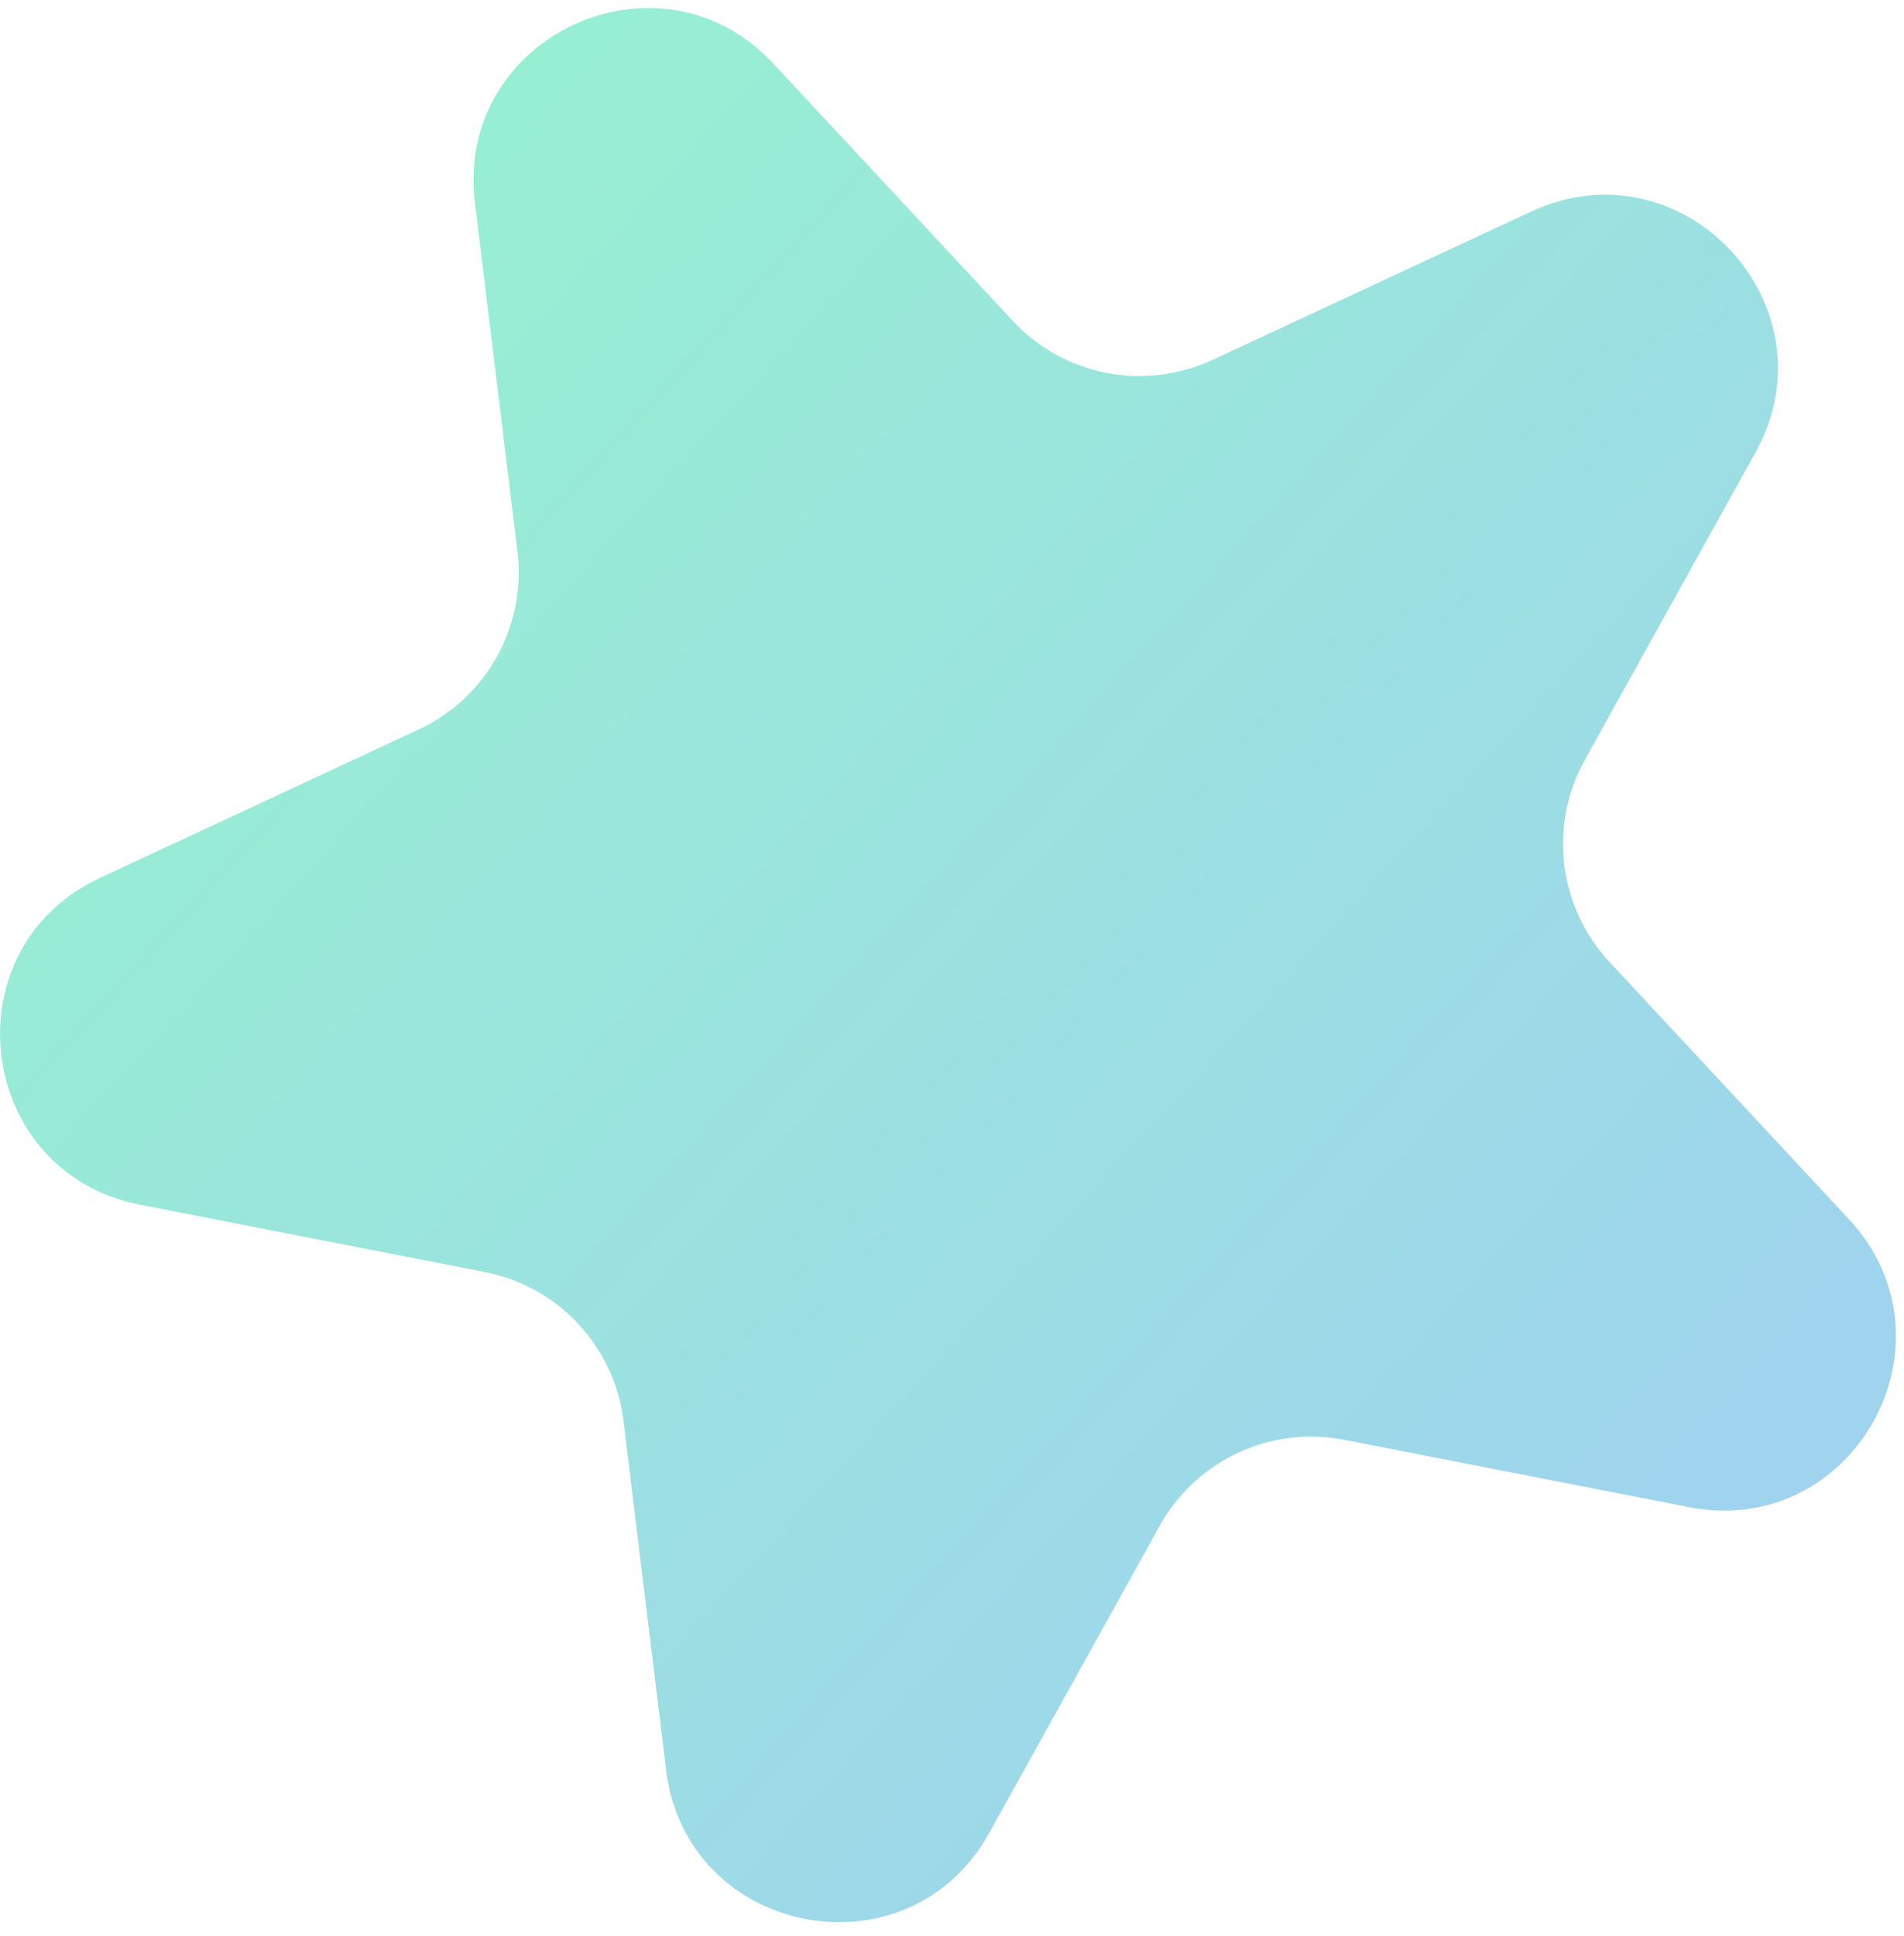 <svg width="121" height="123" viewBox="0 0 121 123" fill="none" xmlns="http://www.w3.org/2000/svg">
<path d="M30.179 12.874C28.889 2.297 41.887 -3.753 49.149 4.046L64.363 20.385C67.611 23.873 72.734 24.873 77.055 22.862L97.296 13.442C106.957 8.945 116.728 19.438 111.555 28.755L100.716 48.273C98.403 52.44 99.035 57.622 102.283 61.109L117.497 77.449C124.759 85.248 117.798 97.782 107.34 95.742L85.427 91.465C80.749 90.552 76.016 92.755 73.703 96.921L62.865 116.44C57.692 125.757 43.62 123.01 42.329 112.433L39.624 90.271C39.047 85.541 35.489 81.72 30.812 80.807L8.899 76.531C-1.559 74.49 -3.296 60.258 6.365 55.762L26.606 46.341C30.927 44.331 33.461 39.766 32.884 35.036L30.179 12.874Z" fill="url(#paint0_linear_127_354)"/>
<defs>
<linearGradient id="paint0_linear_127_354" x1="-52.986" y1="-0.821" x2="100.616" y2="139.426" gradientUnits="userSpaceOnUse">
<stop stop-color="#93FFC3"/>
<stop offset="1" stop-color="#A0CEF3"/>
</linearGradient>
</defs>
</svg>
